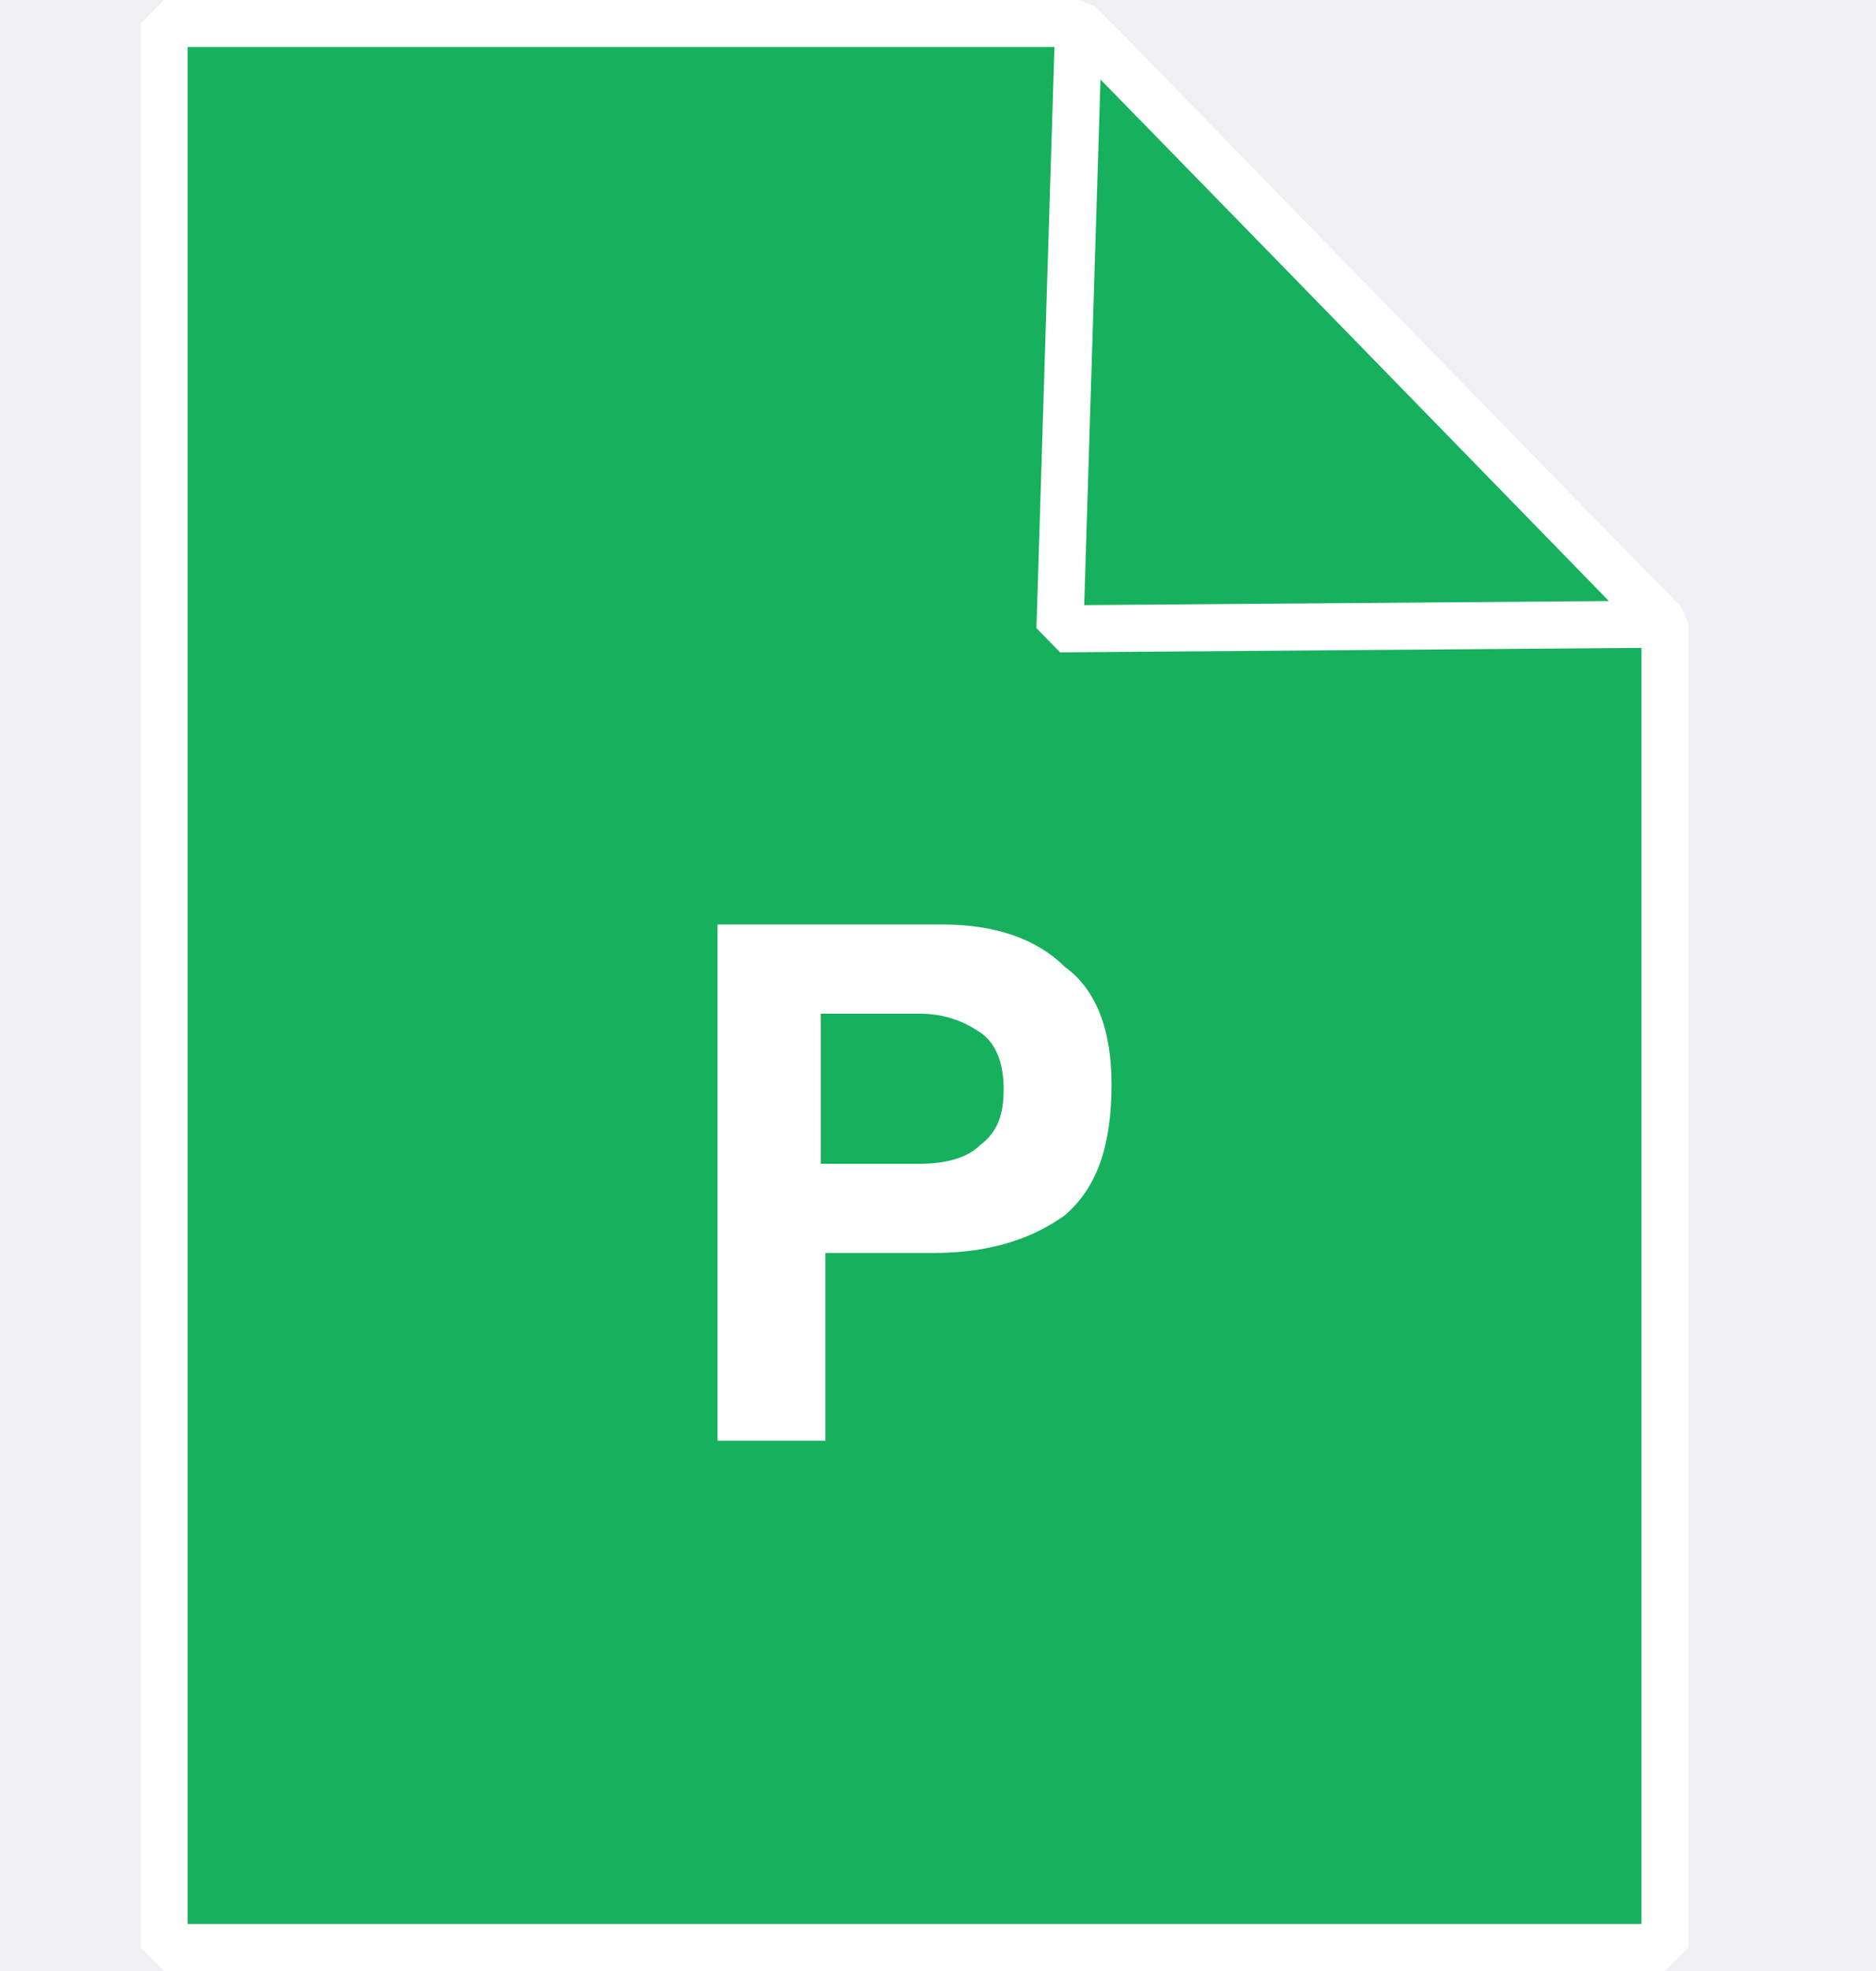 <svg xmlns="http://www.w3.org/2000/svg" width="40" height="42" viewBox="0 0 40 42">
    <g fill="none" fill-rule="evenodd">
        <path fill="#EFEFF4" d="M0 0H4823V3877H0z" transform="translate(-1535 -3613)"/>
        <path d="M1535 3613H1575V3655H1535z" transform="translate(-1535 -3613)"/>
        <g>
            <path fill="#FFF" d="M13.6 0.9L7.9 8.3 4.9 4.7 0.5 9.9 6.7 9.9 9.2 9.9 20.5 9.9z" transform="translate(-1535 -3613) translate(1535 3613) translate(9 21)"/>
            <path fill="#FFF" fill-rule="nonzero" d="M3.3 11.5L0.6 11.5 4.2 5.9 0.8 0.6 3.5 0.6 5.5 4.1 7.5 0.6 10.2 0.6 6.8 5.9 10.4 11.5 7.6 11.5 5.5 7.8z" transform="translate(-1535 -3613) translate(1535 3613) translate(14 19)"/>
            <g stroke="#FFF" stroke-linejoin="bevel" stroke-width="1.003">
                <path fill="#17B05E" d="M35.5 41.5L3.5 41.5 3.5 0.5 23 0.5 35.5 13.3z" transform="translate(-1535 -3613) translate(1535 3613)"/>
                <path d="M22.6 13.4L35.5 13.3 34.9 12.7 23.6 1.1 23 0.5z" transform="translate(-1535 -3613) translate(1535 3613)"/>
            </g>
            <path fill="#FFF" fill-rule="nonzero" d="M21.4 23.2c0-.6-.2-1-.5-1.2-.3-.2-.7-.4-1.3-.4h-2.1v3.2h2.1c.5 0 1-.1 1.3-.4.4-.3.5-.7.5-1.2zm2.3-.1c0 1.3-.3 2.2-1 2.8-.7.5-1.6.8-2.8.8h-2.3v4h-2.3v-11h4.8c1.1 0 2 .3 2.6.9.7.5 1 1.4 1 2.5z" transform="translate(-1535 -3613) translate(1535 3613)"/>
        </g>
    </g>
</svg>
